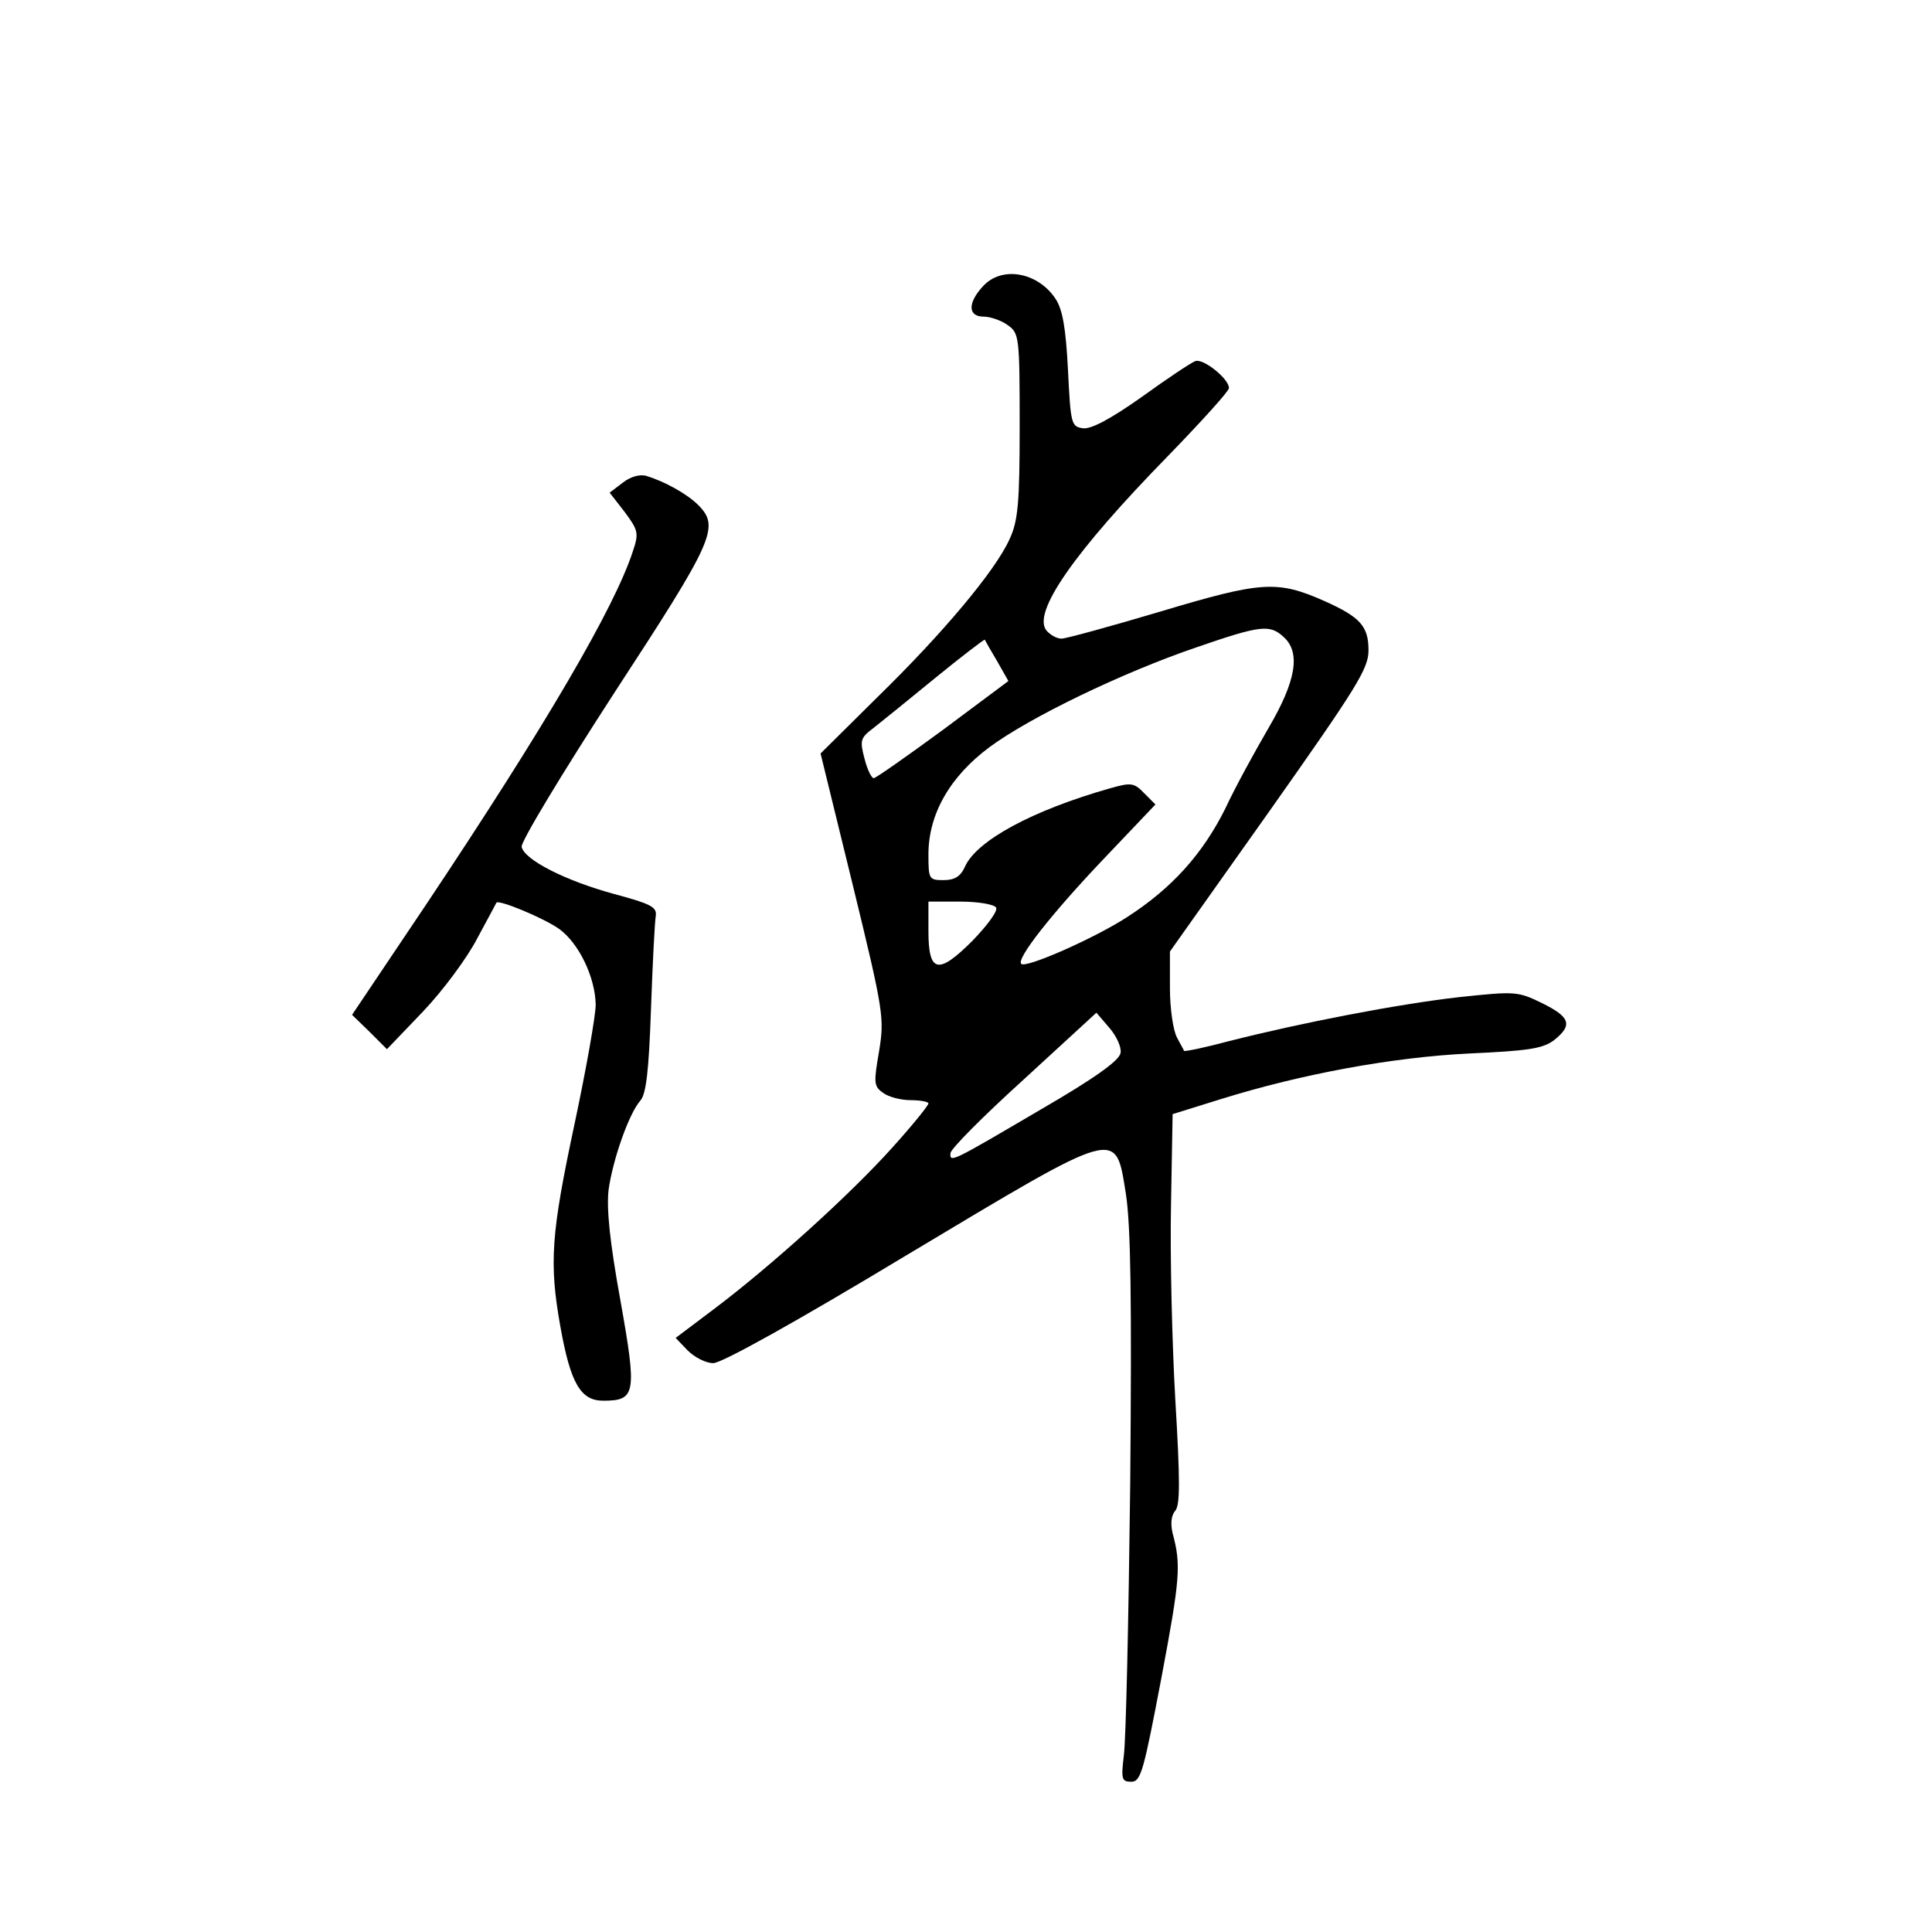 <?xml version="1.0" standalone="no"?>
<!DOCTYPE svg PUBLIC "-//W3C//DTD SVG 20010904//EN"
 "http://www.w3.org/TR/2001/REC-SVG-20010904/DTD/svg10.dtd">
<svg version="1.0" xmlns="http://www.w3.org/2000/svg"
 width="360pt" height="360pt" viewBox="0 0 360 360"
 preserveAspectRatio="xMidYMid meet">
<g transform="translate(0,360) scale(0.1,-0.1)"
fill="#000000" stroke="none">
<path d="M1832 3067 c-29 -31 -29 -57 1 -57 12 0 33 -7 45 -16 21 -15 22 -21
22 -187 0 -145 -3 -178 -19 -212 -26 -58 -124 -175 -246 -294 l-106 -105 60
-245 c58 -238 59 -248 49 -310 -10 -58 -10 -65 7 -77 10 -8 34 -14 52 -14 18
0 33 -3 33 -6 0 -4 -30 -41 -67 -82 -78 -87 -225 -220 -331 -300 l-73 -55 22
-23 c13 -13 34 -24 48 -24 16 0 156 78 360 201 401 240 389 237 409 114 9 -60
11 -194 8 -540 -3 -253 -8 -481 -12 -507 -5 -43 -4 -48 14 -48 18 0 23 20 56
193 35 186 37 211 21 270 -4 17 -3 33 5 42 9 11 9 56 0 207 -6 106 -10 269 -8
363 l3 169 90 28 c151 47 320 78 463 85 110 5 137 9 158 25 35 28 30 43 -23
69 -45 22 -50 22 -154 11 -114 -13 -291 -47 -429 -82 -45 -12 -83 -20 -84 -18
0 2 -7 13 -13 25 -7 13 -13 54 -13 91 l0 69 185 261 c163 231 185 266 185 300
0 45 -15 62 -82 92 -88 39 -117 37 -304 -19 -94 -28 -178 -51 -186 -51 -9 0
-21 7 -28 15 -27 33 50 145 227 326 62 64 113 120 113 126 0 17 -48 56 -63 50
-8 -3 -53 -33 -100 -67 -58 -41 -94 -60 -109 -58 -22 3 -23 8 -28 109 -4 78
-10 112 -23 132 -33 50 -100 62 -135 24z m560 -654 c32 -29 23 -82 -28 -169
-25 -43 -62 -110 -81 -151 -42 -84 -99 -148 -183 -202 -60 -39 -189 -96 -197
-87 -10 9 57 94 153 195 l97 102 -21 21 c-19 20 -25 20 -64 9 -144 -41 -248
-97 -270 -146 -8 -18 -19 -25 -40 -25 -27 0 -28 2 -28 48 0 75 40 145 114 200
76 56 248 139 386 186 119 41 136 43 162 19z m-534 -45 l21 -37 -122 -91 c-67
-49 -125 -90 -129 -90 -4 0 -12 16 -17 36 -9 34 -8 39 16 57 14 11 66 53 116
94 49 40 91 72 92 71 1 -2 11 -20 23 -40z m-2 -459 c4 -6 -16 -33 -44 -62 -64
-64 -82 -60 -82 18 l0 55 59 0 c33 0 63 -5 67 -11z m232 -271 c-2 -14 -48 -47
-148 -105 -167 -98 -170 -100 -169 -82 0 8 62 70 137 138 l135 124 24 -28 c13
-15 23 -36 21 -47z"/>
<path d="M1161 2701 l-25 -19 28 -36 c25 -34 27 -39 15 -74 -34 -104 -161
-322 -386 -659 l-137 -204 33 -32 32 -32 68 71 c37 39 82 100 100 135 19 35
35 65 36 67 5 6 89 -29 117 -49 37 -27 67 -90 68 -141 0 -20 -18 -122 -40
-225 -43 -202 -47 -256 -26 -374 19 -107 38 -139 80 -139 61 0 63 13 32 187
-20 110 -26 171 -22 206 8 57 38 142 59 166 11 12 16 55 20 171 3 85 7 163 9
174 2 16 -10 22 -77 40 -92 25 -168 64 -173 88 -2 9 76 138 172 286 186 285
198 310 157 351 -21 21 -63 44 -96 54 -12 4 -30 -1 -44 -12z"/>
</g>
</svg>
